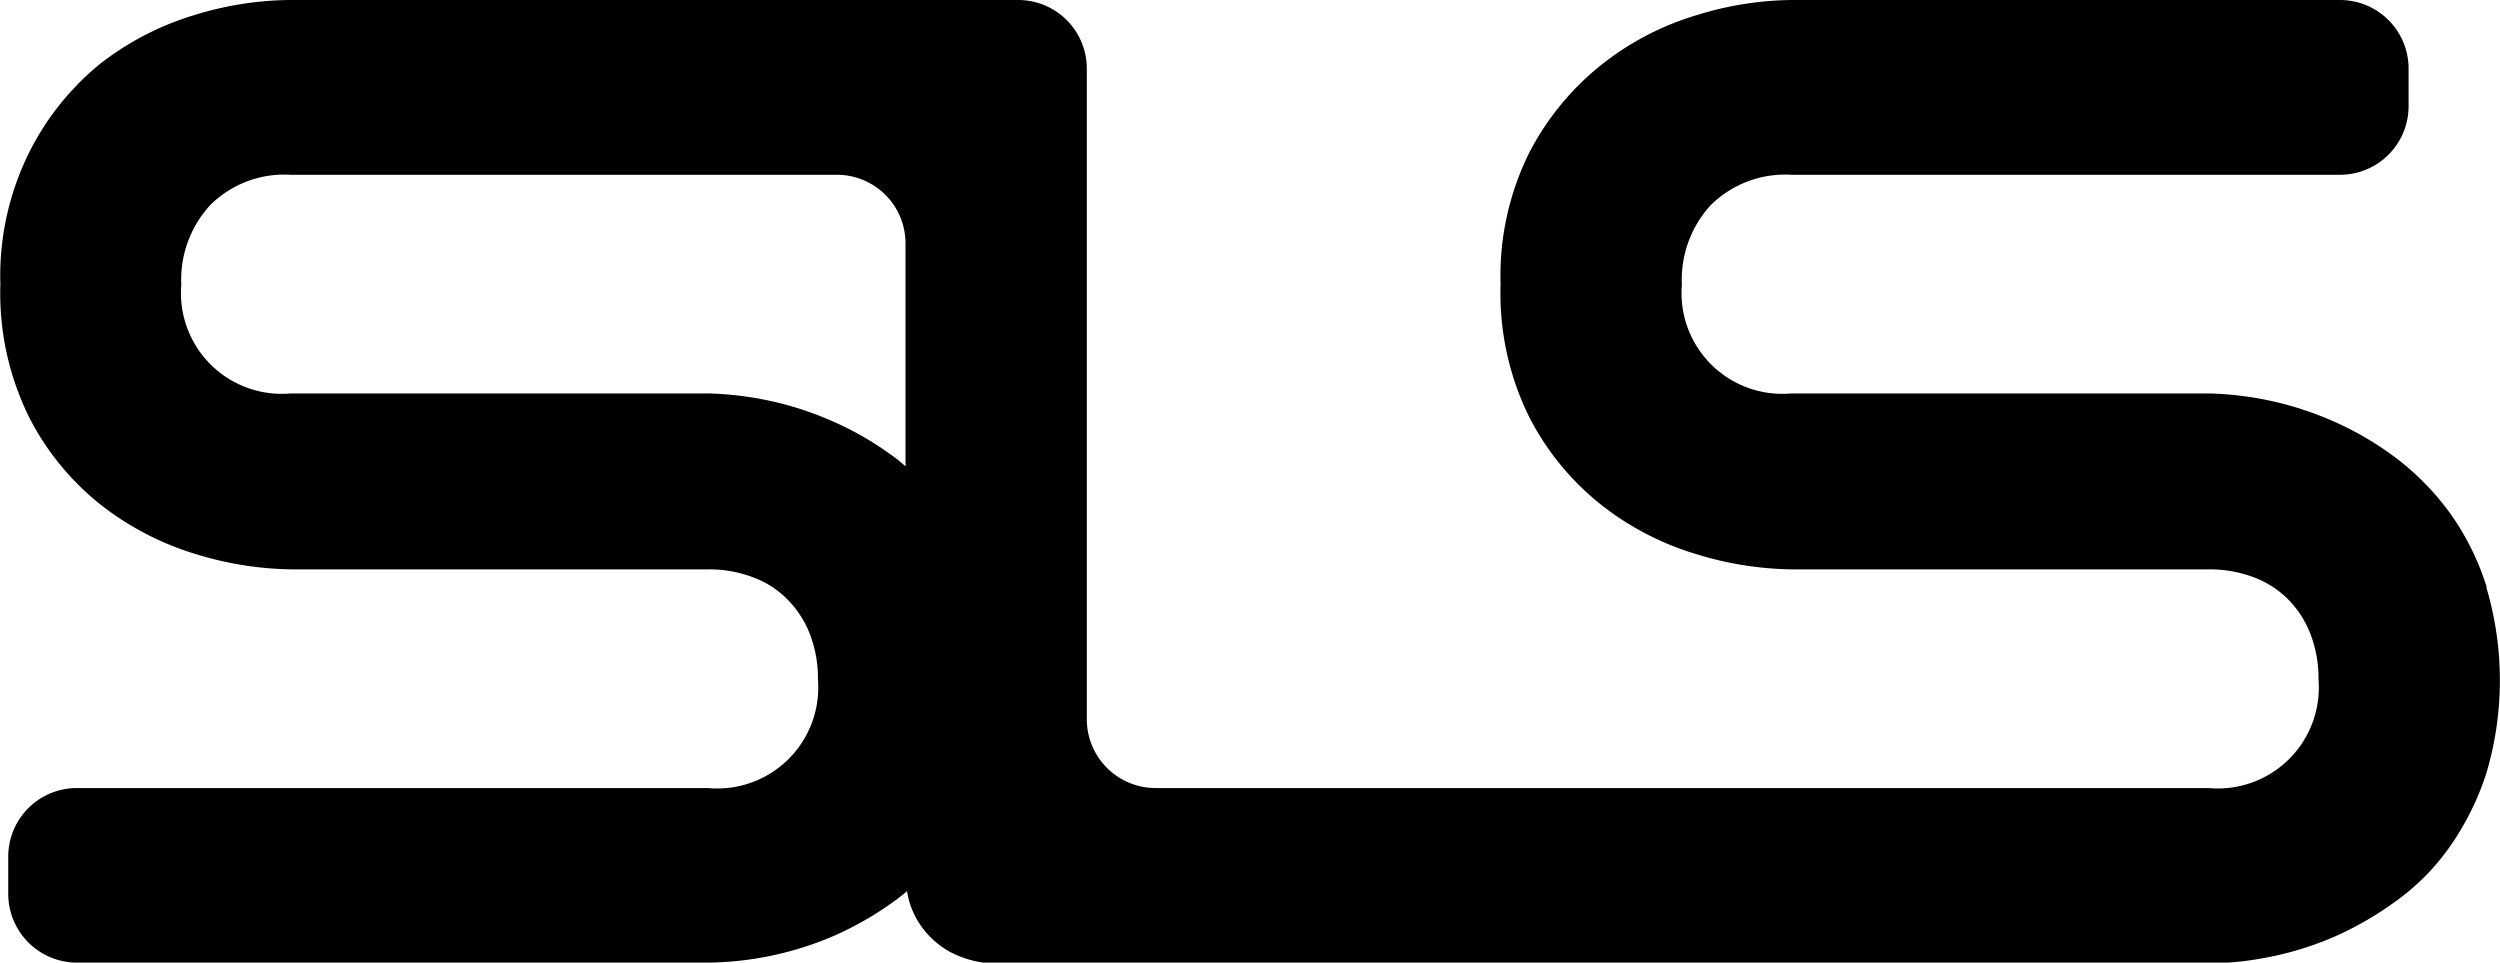 <svg id="Layer_1" data-name="Layer 1" xmlns="http://www.w3.org/2000/svg" viewBox="0 0 130.45 50.23"><path d="M162.22,54.92a13.54,13.54,0,0,0-1.87-3.79,13.71,13.71,0,0,0-2.71-2.82,16.41,16.41,0,0,0-3.22-1.94,17.21,17.21,0,0,0-3.4-1.14,17.46,17.46,0,0,0-3.24-.4H125.94a5.26,5.26,0,0,1-5.71-5.68A5.75,5.75,0,0,1,121.74,35a5.52,5.52,0,0,1,4.2-1.58h28.63a3.58,3.58,0,0,0,3.58-3.59V27.88a3.58,3.58,0,0,0-3.58-3.58H125.94a17.29,17.29,0,0,0-4.94.79,14.8,14.8,0,0,0-4.93,2.56,14.23,14.23,0,0,0-3.79,4.59,14.44,14.44,0,0,0-1.51,6.91,14.56,14.56,0,0,0,1.51,6.94,14,14,0,0,0,3.79,4.59A14.93,14.93,0,0,0,121,53.22a17.65,17.65,0,0,0,4.94.79h21.77a6.5,6.5,0,0,1,2.38.42,5,5,0,0,1,1.82,1.19,5.25,5.25,0,0,1,1.14,1.82,6.37,6.37,0,0,1,.4,2.31,5.27,5.27,0,0,1-5.74,5.67H92.77a3.59,3.59,0,0,1-3.59-3.59V27.88A3.58,3.58,0,0,0,85.6,24.3h-38a17.3,17.3,0,0,0-5,.79,15,15,0,0,0-4.93,2.56A14.07,14.07,0,0,0,34,32.24a14.44,14.44,0,0,0-1.51,6.91A14.56,14.56,0,0,0,34,46.09a13.87,13.87,0,0,0,3.78,4.59,15.13,15.13,0,0,0,4.93,2.54,17.66,17.66,0,0,0,5,.79H69.4a6.46,6.46,0,0,1,2.38.42,4.88,4.88,0,0,1,1.82,1.19,5.28,5.28,0,0,1,1.15,1.82,6.37,6.37,0,0,1,.4,2.31,5.27,5.27,0,0,1-5.75,5.67H36.49A3.58,3.58,0,0,0,32.9,69v1.94a3.59,3.59,0,0,0,3.59,3.59H69.4a17.09,17.09,0,0,0,6.66-1.43,17.25,17.25,0,0,0,3.24-1.9c.17-.13.34-.26.5-.4a4.06,4.06,0,0,0,.28,1,4.44,4.44,0,0,0,2.51,2.42,5.08,5.08,0,0,0,1.89.35h63.23a16.68,16.68,0,0,0,3.25-.35,16.37,16.37,0,0,0,3.4-1.08,17.25,17.25,0,0,0,3.24-1.9,11.91,11.91,0,0,0,2.73-2.8,14.34,14.34,0,0,0,1.88-3.8,17,17,0,0,0,0-9.68Zm-82.5-6.29-.38-.32a16.48,16.48,0,0,0-3.23-1.94,17,17,0,0,0-3.4-1.14,17.46,17.46,0,0,0-3.24-.4H47.64a5.26,5.26,0,0,1-5.71-5.68A5.75,5.75,0,0,1,43.44,35a5.49,5.49,0,0,1,4.2-1.58h28.5A3.58,3.58,0,0,1,79.72,37Z" transform="translate(-32.47 -24.3)"/></svg>